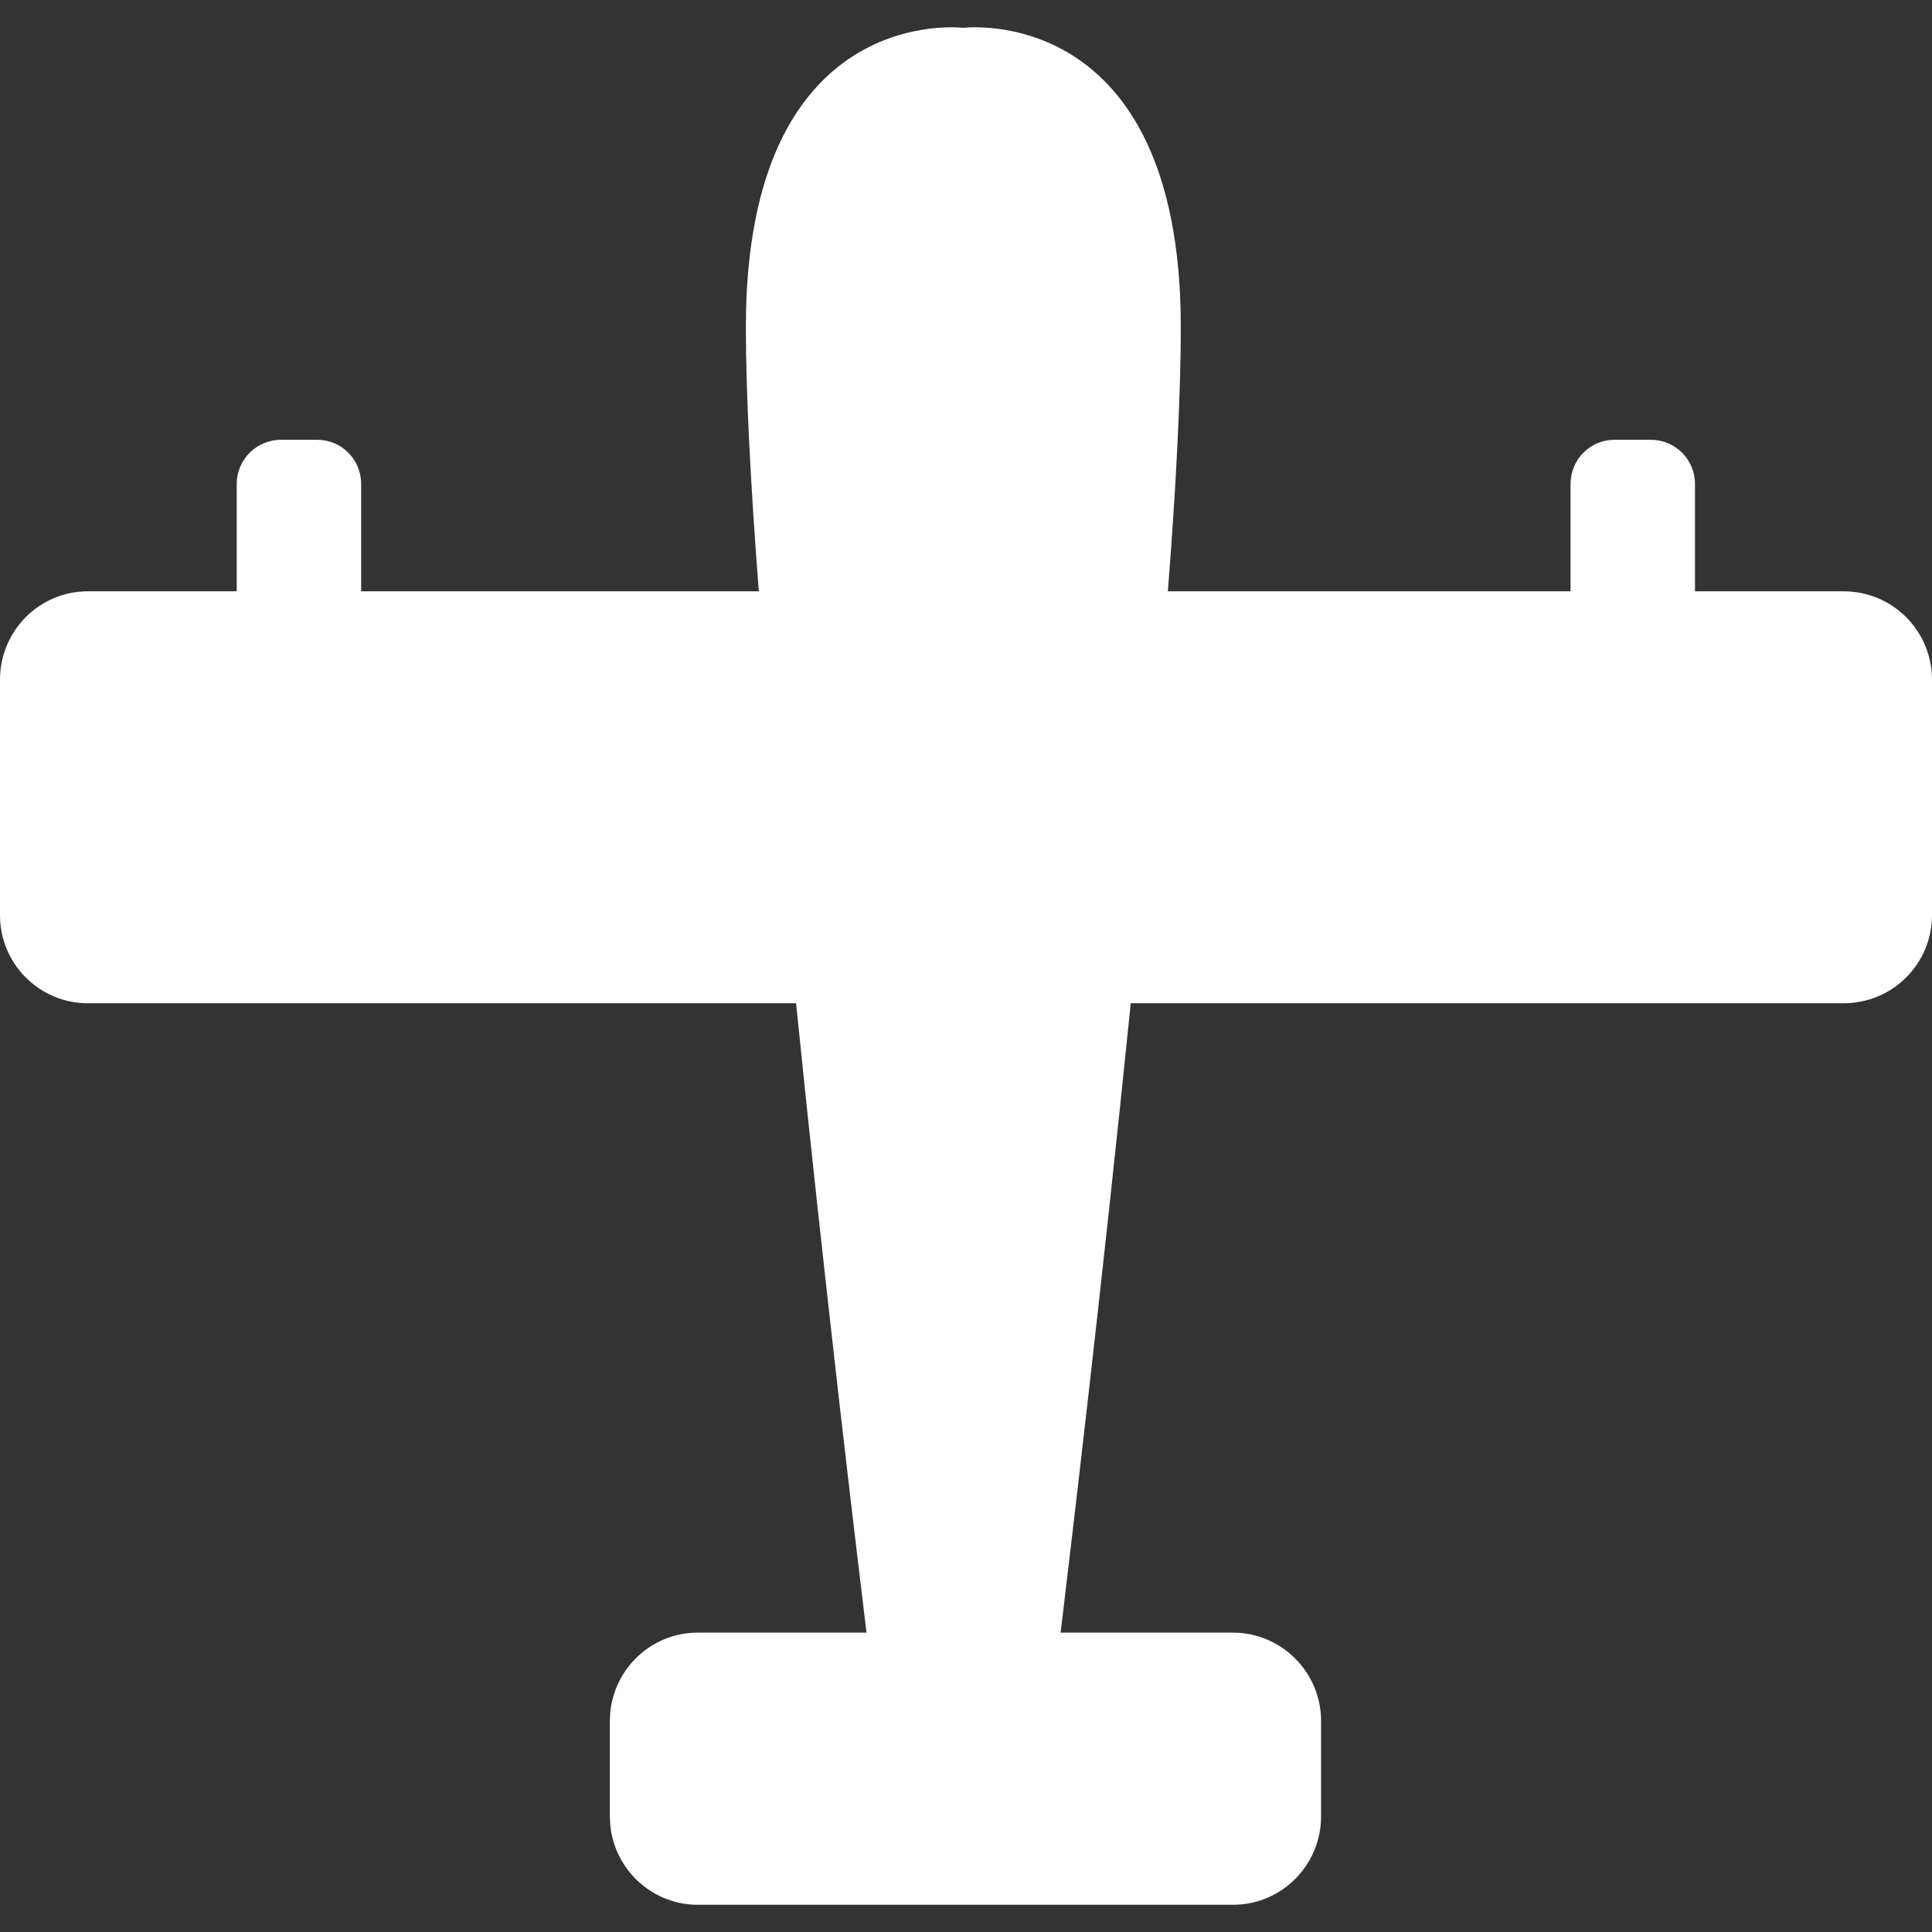 <?xml version="1.0" encoding="UTF-8" standalone="no"?><svg xmlns:dc="http://purl.org/dc/elements/1.1/" xmlns:cc="http://creativecommons.org/ns#" xmlns:rdf="http://www.w3.org/1999/02/22-rdf-syntax-ns#" xmlns:svg="http://www.w3.org/2000/svg" xmlns="http://www.w3.org/2000/svg" id="svg31309" version="1.1" viewBox="0 0 12.7 12.7" height="48" width="48"><rect x="0" y="0" width="12.7" height="12.7" fill="#333333" stroke="none"/><defs id="defs31303" /><path d="M 7.509,12.521 H 4.587 C 4.268,12.521 4.009,12.261 4.009,11.941 V 11.312 C 4.009,10.992 4.268,10.732 4.587,10.732 H 5.696 C 5.625,10.149 5.417,8.411 5.233,6.595 H 0.578 C 0.258,6.595 0,6.335 0,6.016 V 4.468 C 0,4.147 0.258,3.887 0.578,3.887 H 1.556 V 3.182 C 1.556,3.02 1.687,2.891 1.847,2.891 H 2.086 C 2.245,2.891 2.374,3.02 2.374,3.182 V 3.887 H 4.988 C 4.934,3.188 4.903,2.58 4.903,2.151 4.903,0.005 6.332,0.183 6.332,0.183 6.332,0.183 7.762,0.005 7.762,2.151 7.762,2.58 7.732,3.188 7.677,3.887 H 10.324 V 3.182 C 10.324,3.02 10.453,2.891 10.613,2.891 H 10.852 C 11.012,2.891 11.142,3.02 11.142,3.182 V 3.887 H 12.119 C 12.441,3.887 12.7,4.147 12.7,4.468 V 6.016 C 12.7,6.335 12.441,6.595 12.119,6.595 H 7.433 C 7.249,8.411 7.042,10.149 6.972,10.732 H 8.104 C 8.423,10.732 8.684,10.992 8.684,11.312 V 11.941 C 8.684,12.261 8.424,12.521 8.106,12.521 Z" style="fill:#ffffff;fill-rule:evenodd;stroke-width:1.498;fill-opacity:1" id="path25467" /></svg>